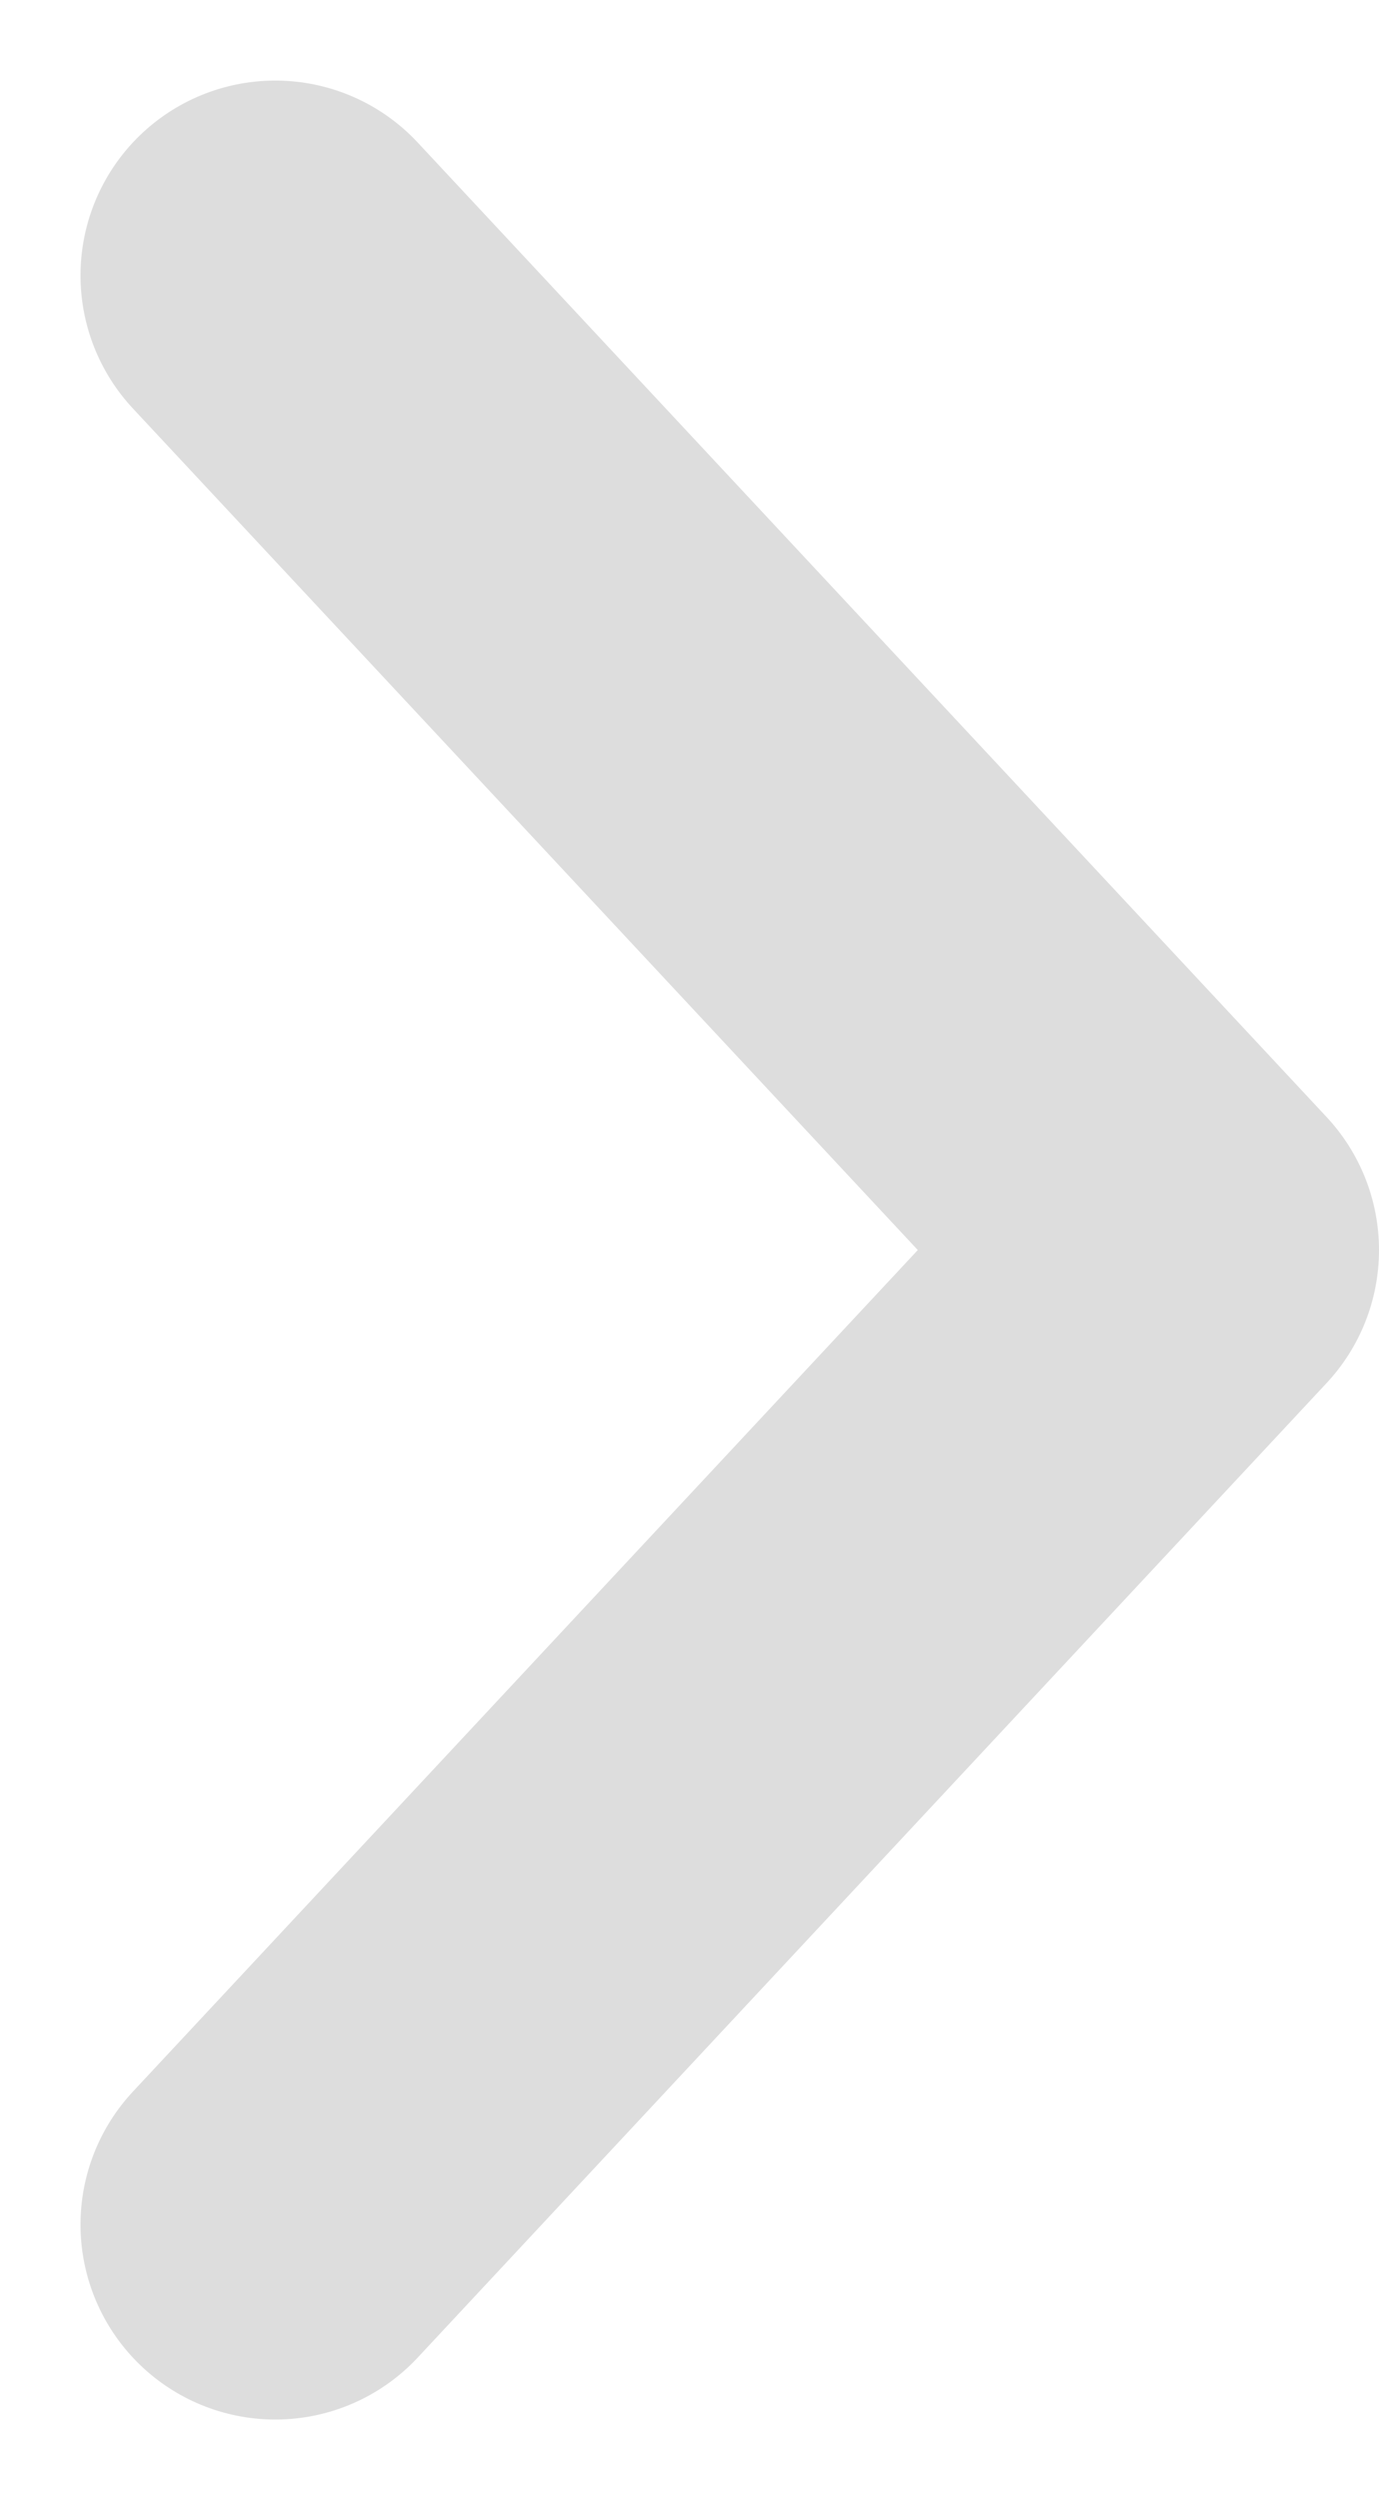 <svg xmlns="http://www.w3.org/2000/svg" width="10.62" height="19.24" viewBox="0 0 10.62 19.24">
  <path id="패스_154" data-name="패스 154" d="M532,445l7,7.5-7,7.5" transform="translate(-529.88 -442.88)" fill="none" stroke="#DDD" stroke-linecap="round" stroke-linejoin="round" stroke-width="3"/>
</svg>
